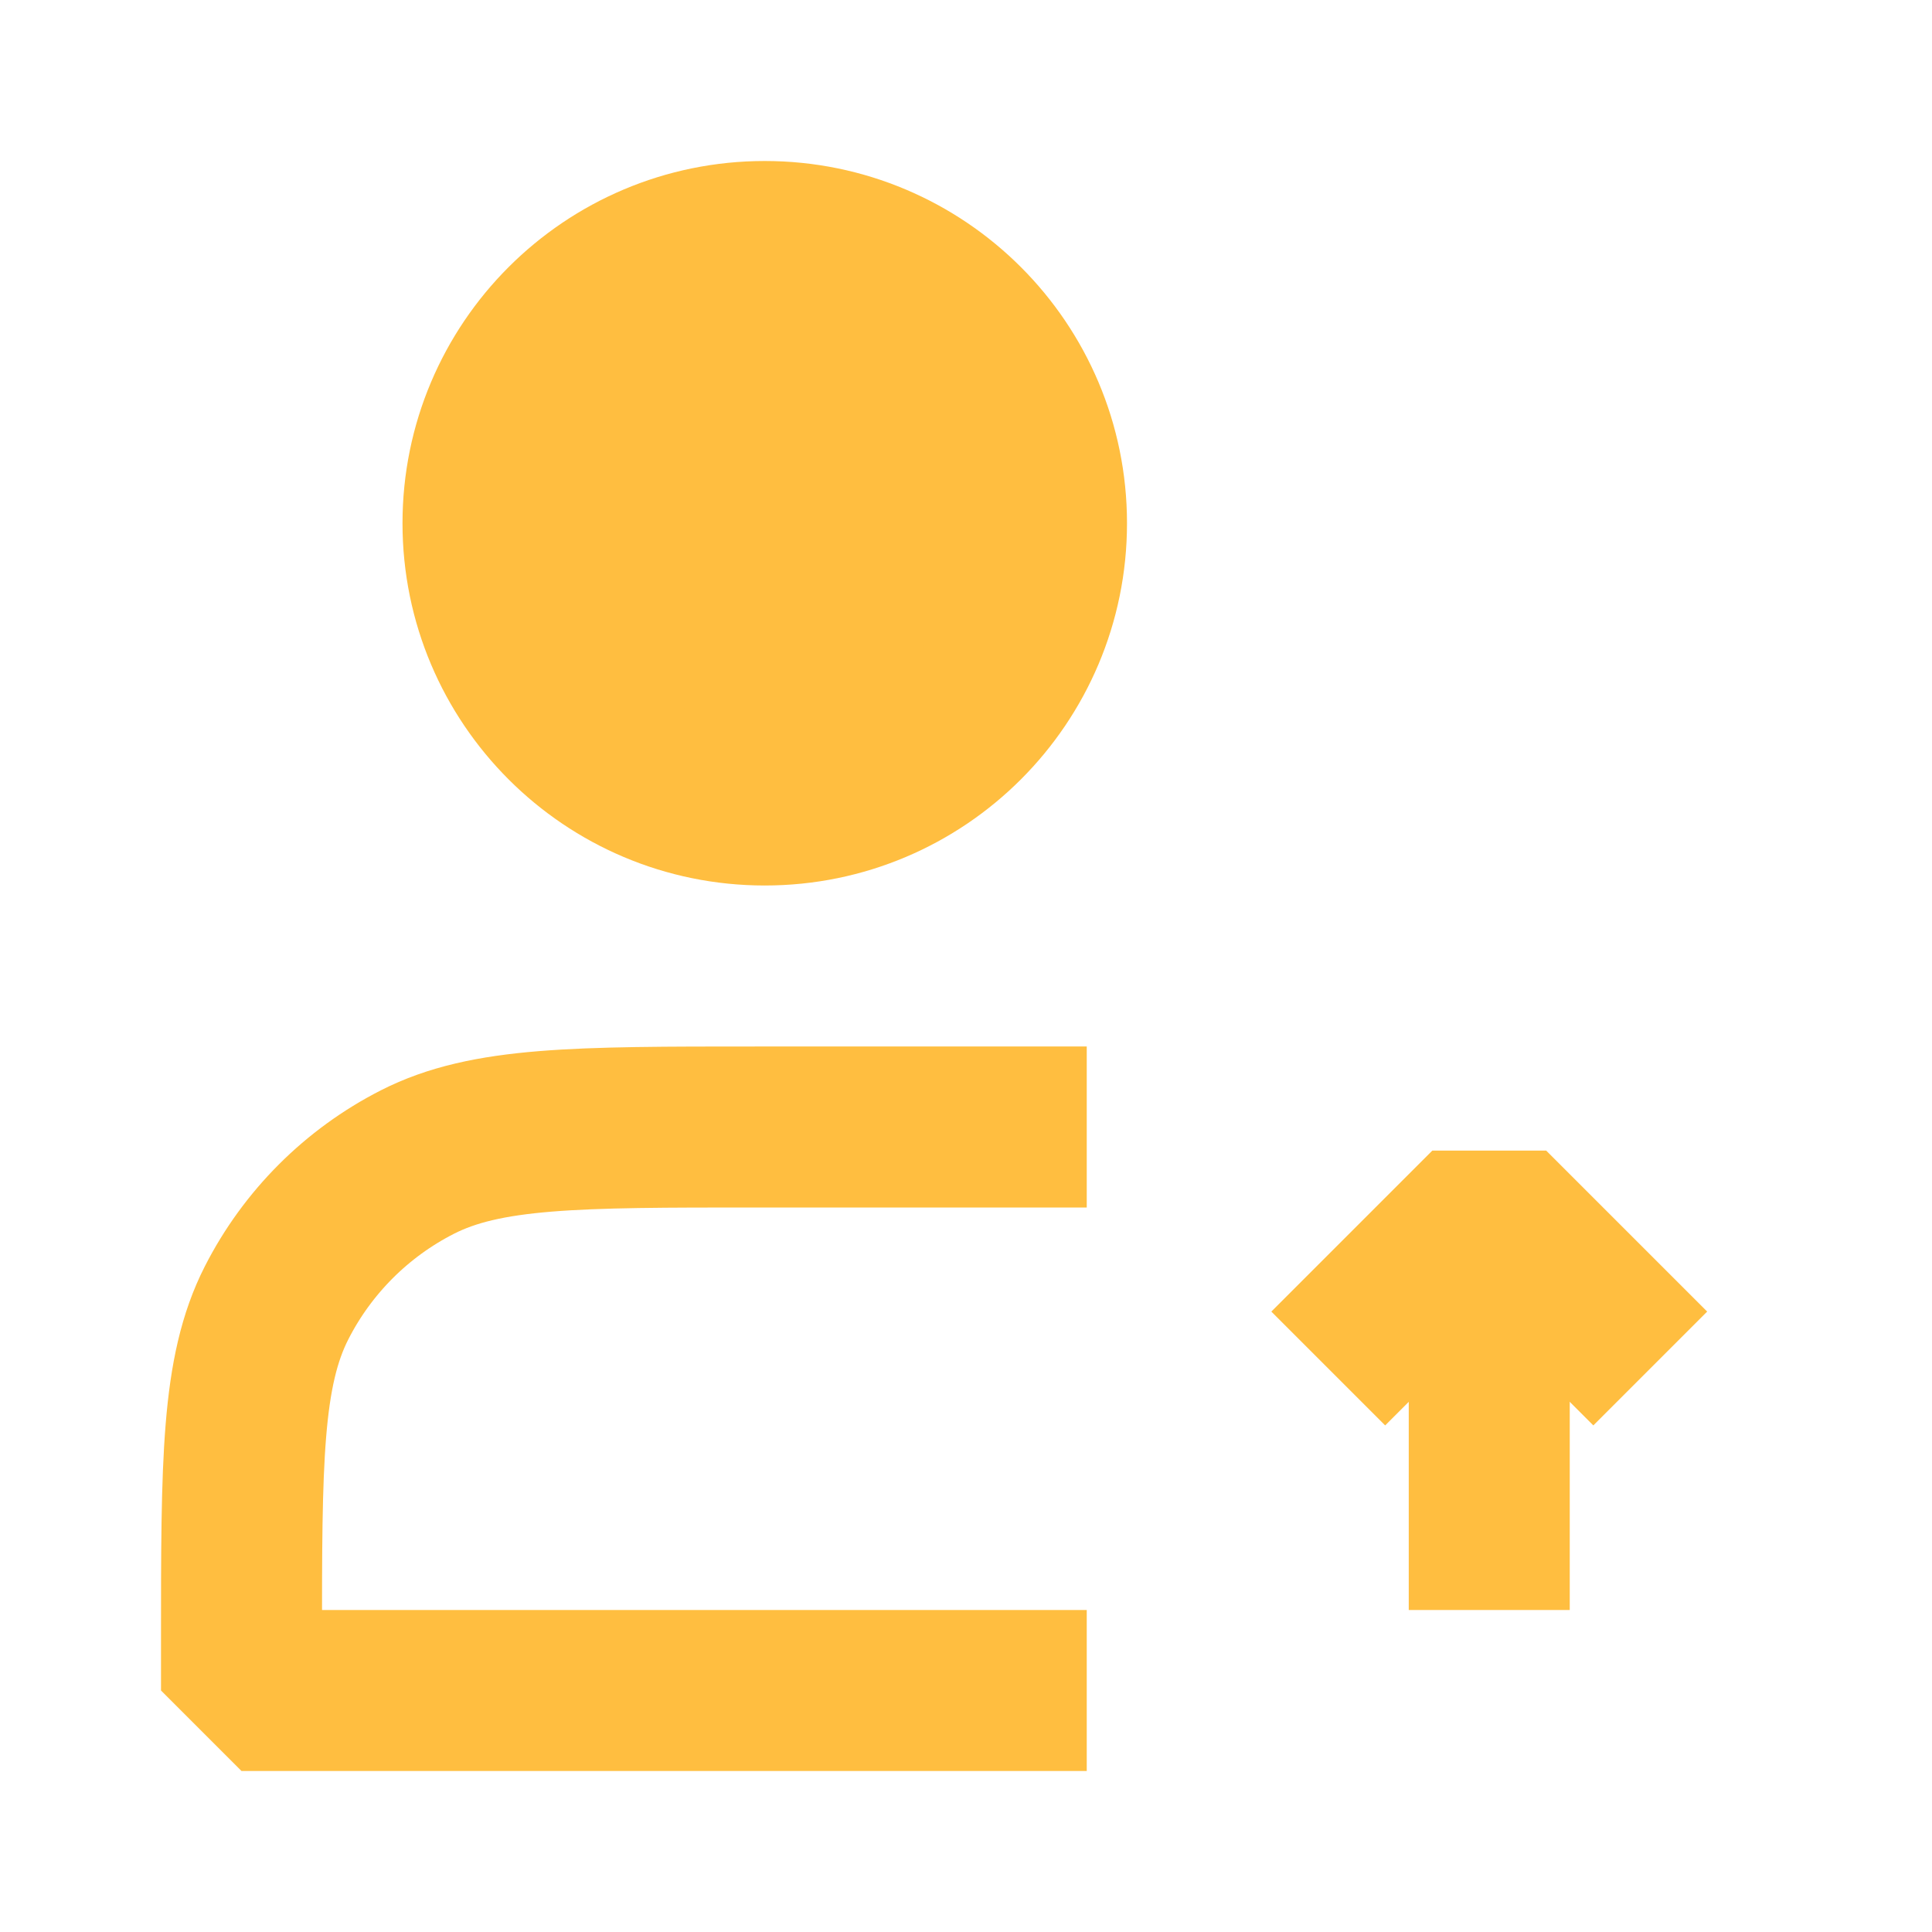 <?xml version="1.0" encoding="UTF-8"?><svg width="24" height="24" viewBox="0 0 48 48" fill="none" xmlns="http://www.w3.org/2000/svg"><path d="M19 20C22.866 20 26 16.866 26 13C26 9.134 22.866 6 19 6C15.134 6 12 9.134 12 13C12 16.866 15.134 20 19 20Z" fill="#ffbe40" stroke="#ffbe40" stroke-width="4" stroke-linejoin="bevel"/><path d="M37 30V40" stroke="#ffbe40" stroke-width="4" stroke-linecap="butt" stroke-linejoin="bevel"/><path d="M41 34L37 30L33 34" stroke="#ffbe40" stroke-width="4" stroke-linecap="butt" stroke-linejoin="bevel"/><path d="M27 28H18.8C14.32 28 12.079 28 10.368 28.872C8.863 29.639 7.639 30.863 6.872 32.368C6 34.079 6 36.32 6 40.8V42H27" stroke="#ffbe40" stroke-width="4" stroke-linecap="butt" stroke-linejoin="bevel"/></svg>